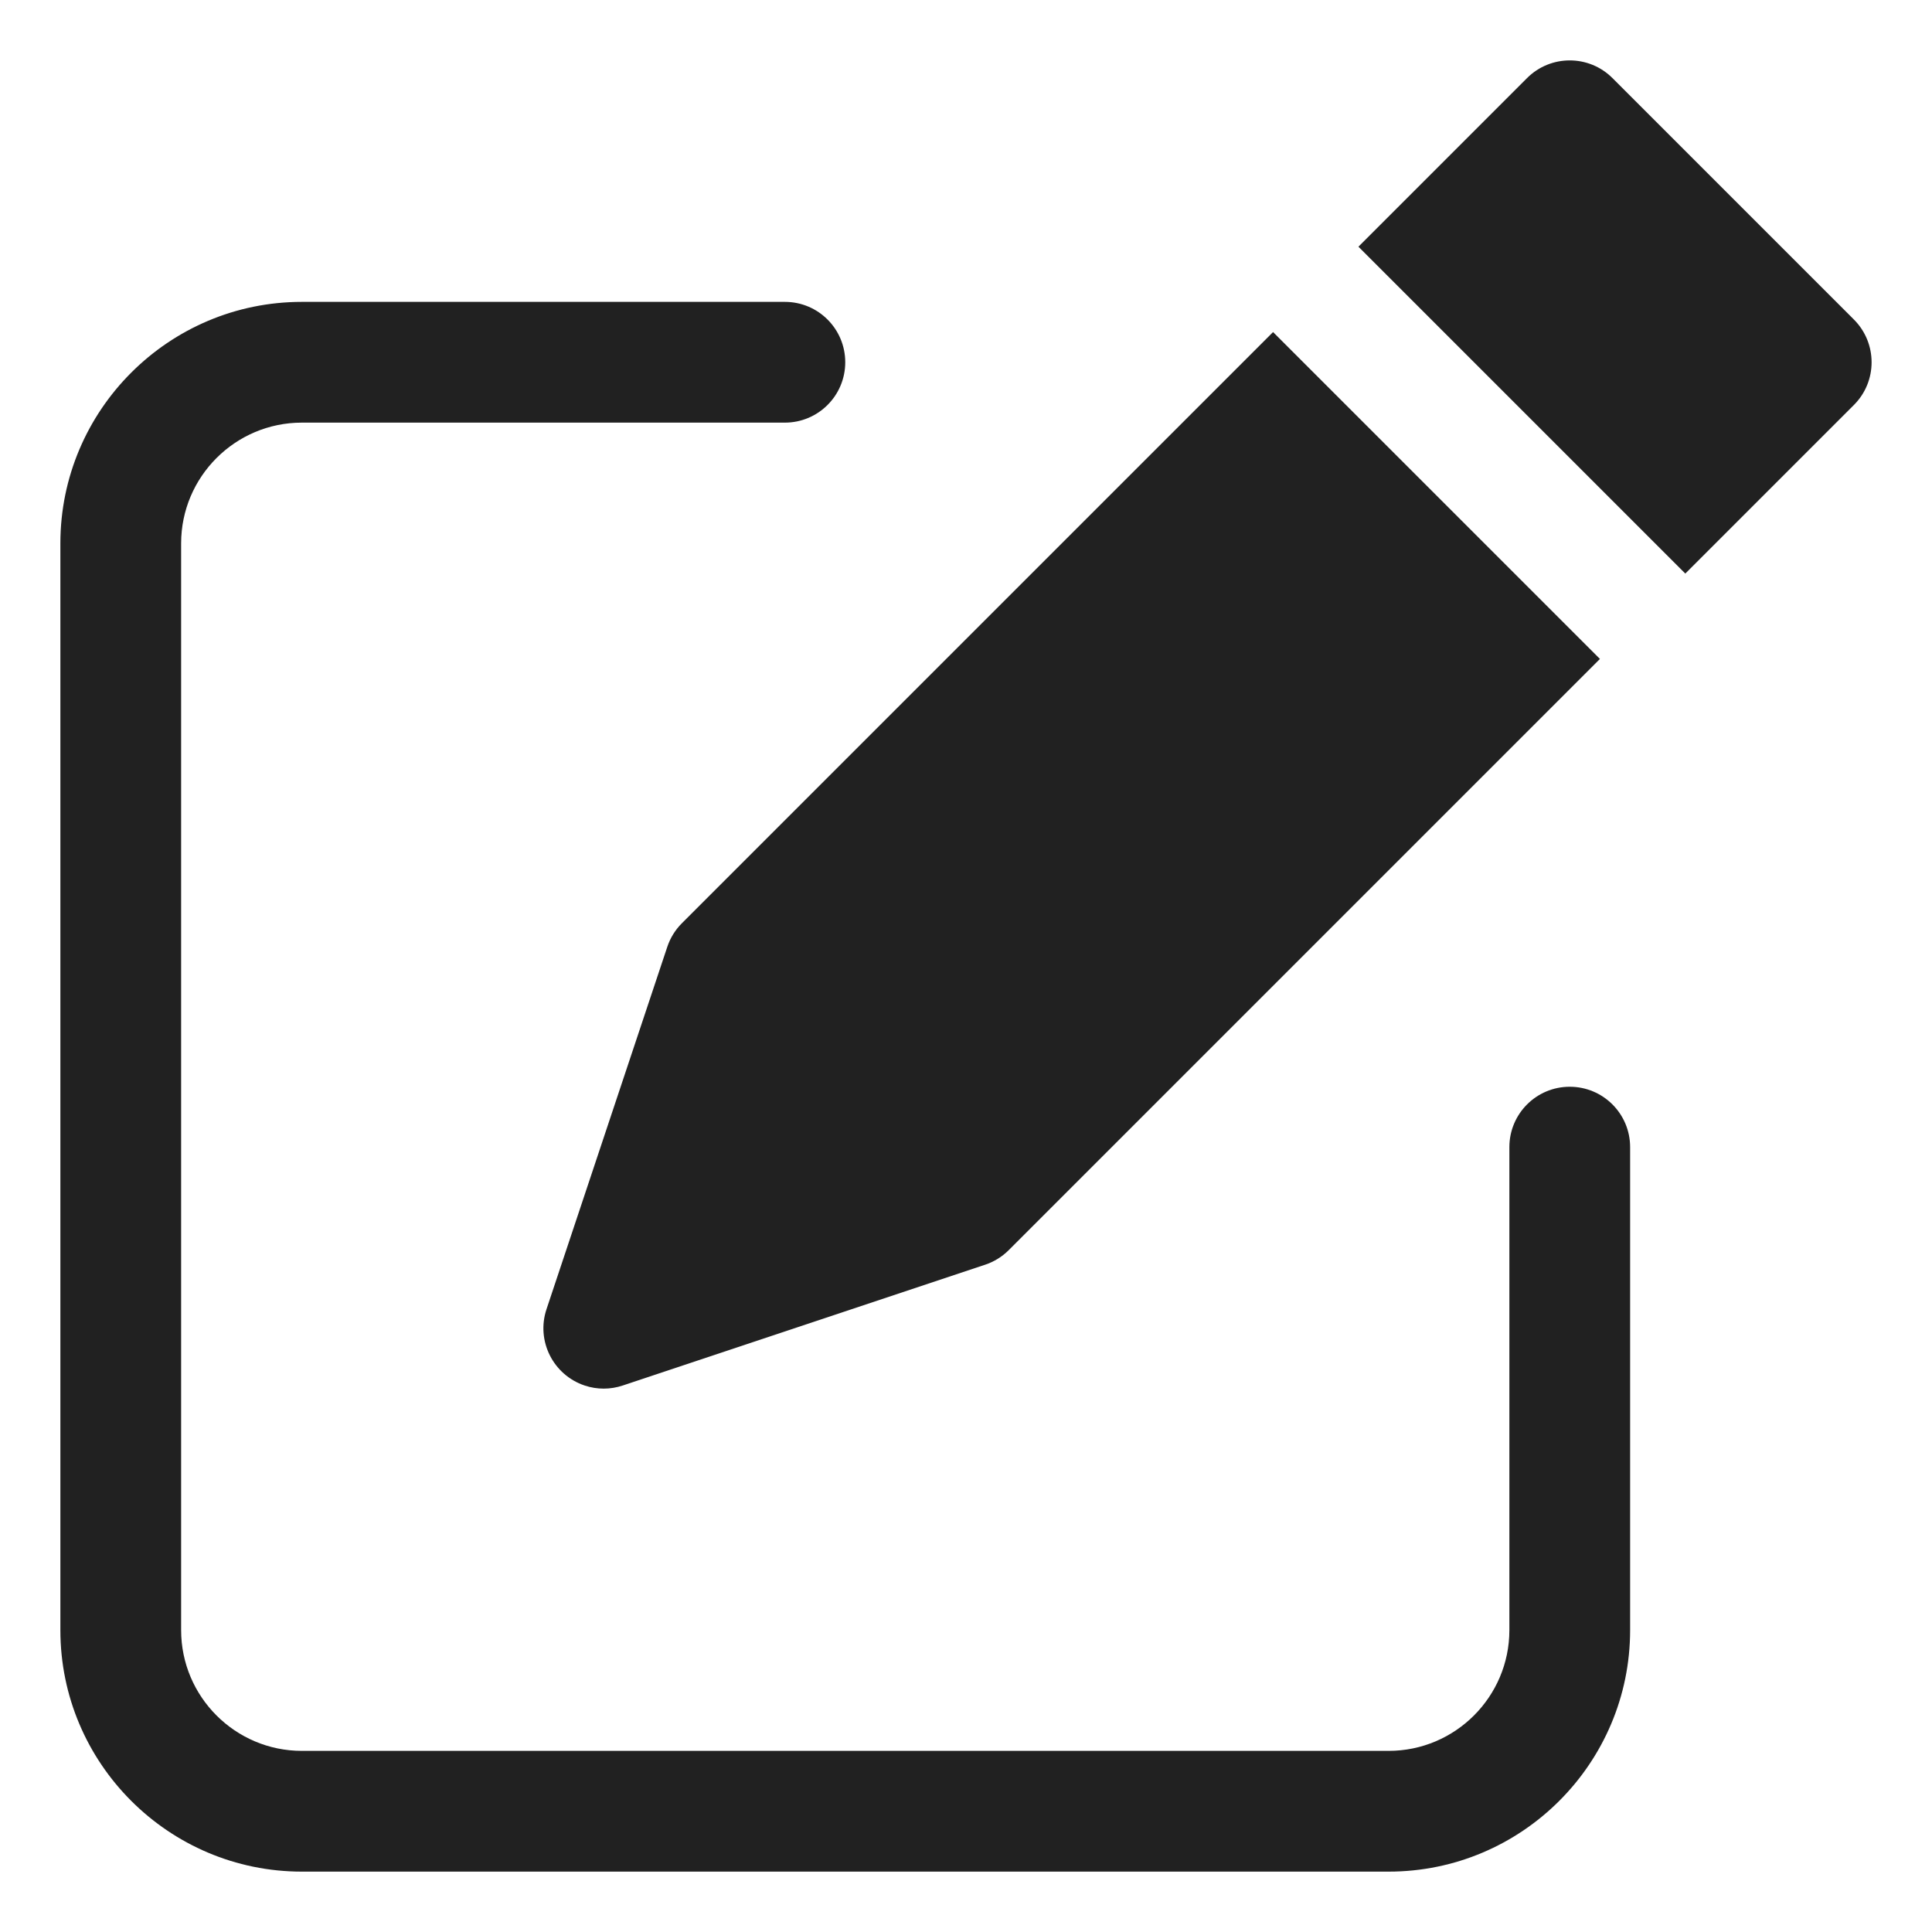 <svg xmlns="http://www.w3.org/2000/svg" height="32" width="32" viewBox="0 0 32 32"><title>d edit</title><g fill="#212121" class="nc-icon-wrapper"><path data-color="color-2" d="M21.086,5.5L11.293,15.293c-.11,.11-.192,.244-.241,.391l-2,6c-.175,.524,.109,1.09,.633,1.265,.102,.034,.208,.051,.315,.051,.107,0,.214-.018,.316-.052l6-2c.147-.049,.281-.131,.391-.241l9.793-9.793-5.414-5.414Z" fill="#212121"></path><path data-color="color-2" d="M30.707,5.293L26.707,1.293c-.39-.39-1.024-.39-1.414,0l-2.793,2.793,5.414,5.414,2.793-2.793c.39-.39,.39-1.023,0-1.414Z" fill="#212121"></path><path d="M23,31H5c-2.206,0-4-1.794-4-4V9c0-2.206,1.794-4,4-4H13c.553,0,1,.448,1,1s-.447,1-1,1H5c-1.103,0-2,.897-2,2V27c0,1.103,.897,2,2,2H23c1.103,0,2-.897,2-2v-8c0-.552,.447-1,1-1s1,.448,1,1v8c0,2.206-1.794,4-4,4Z" fill="#212121"></path></g></svg>